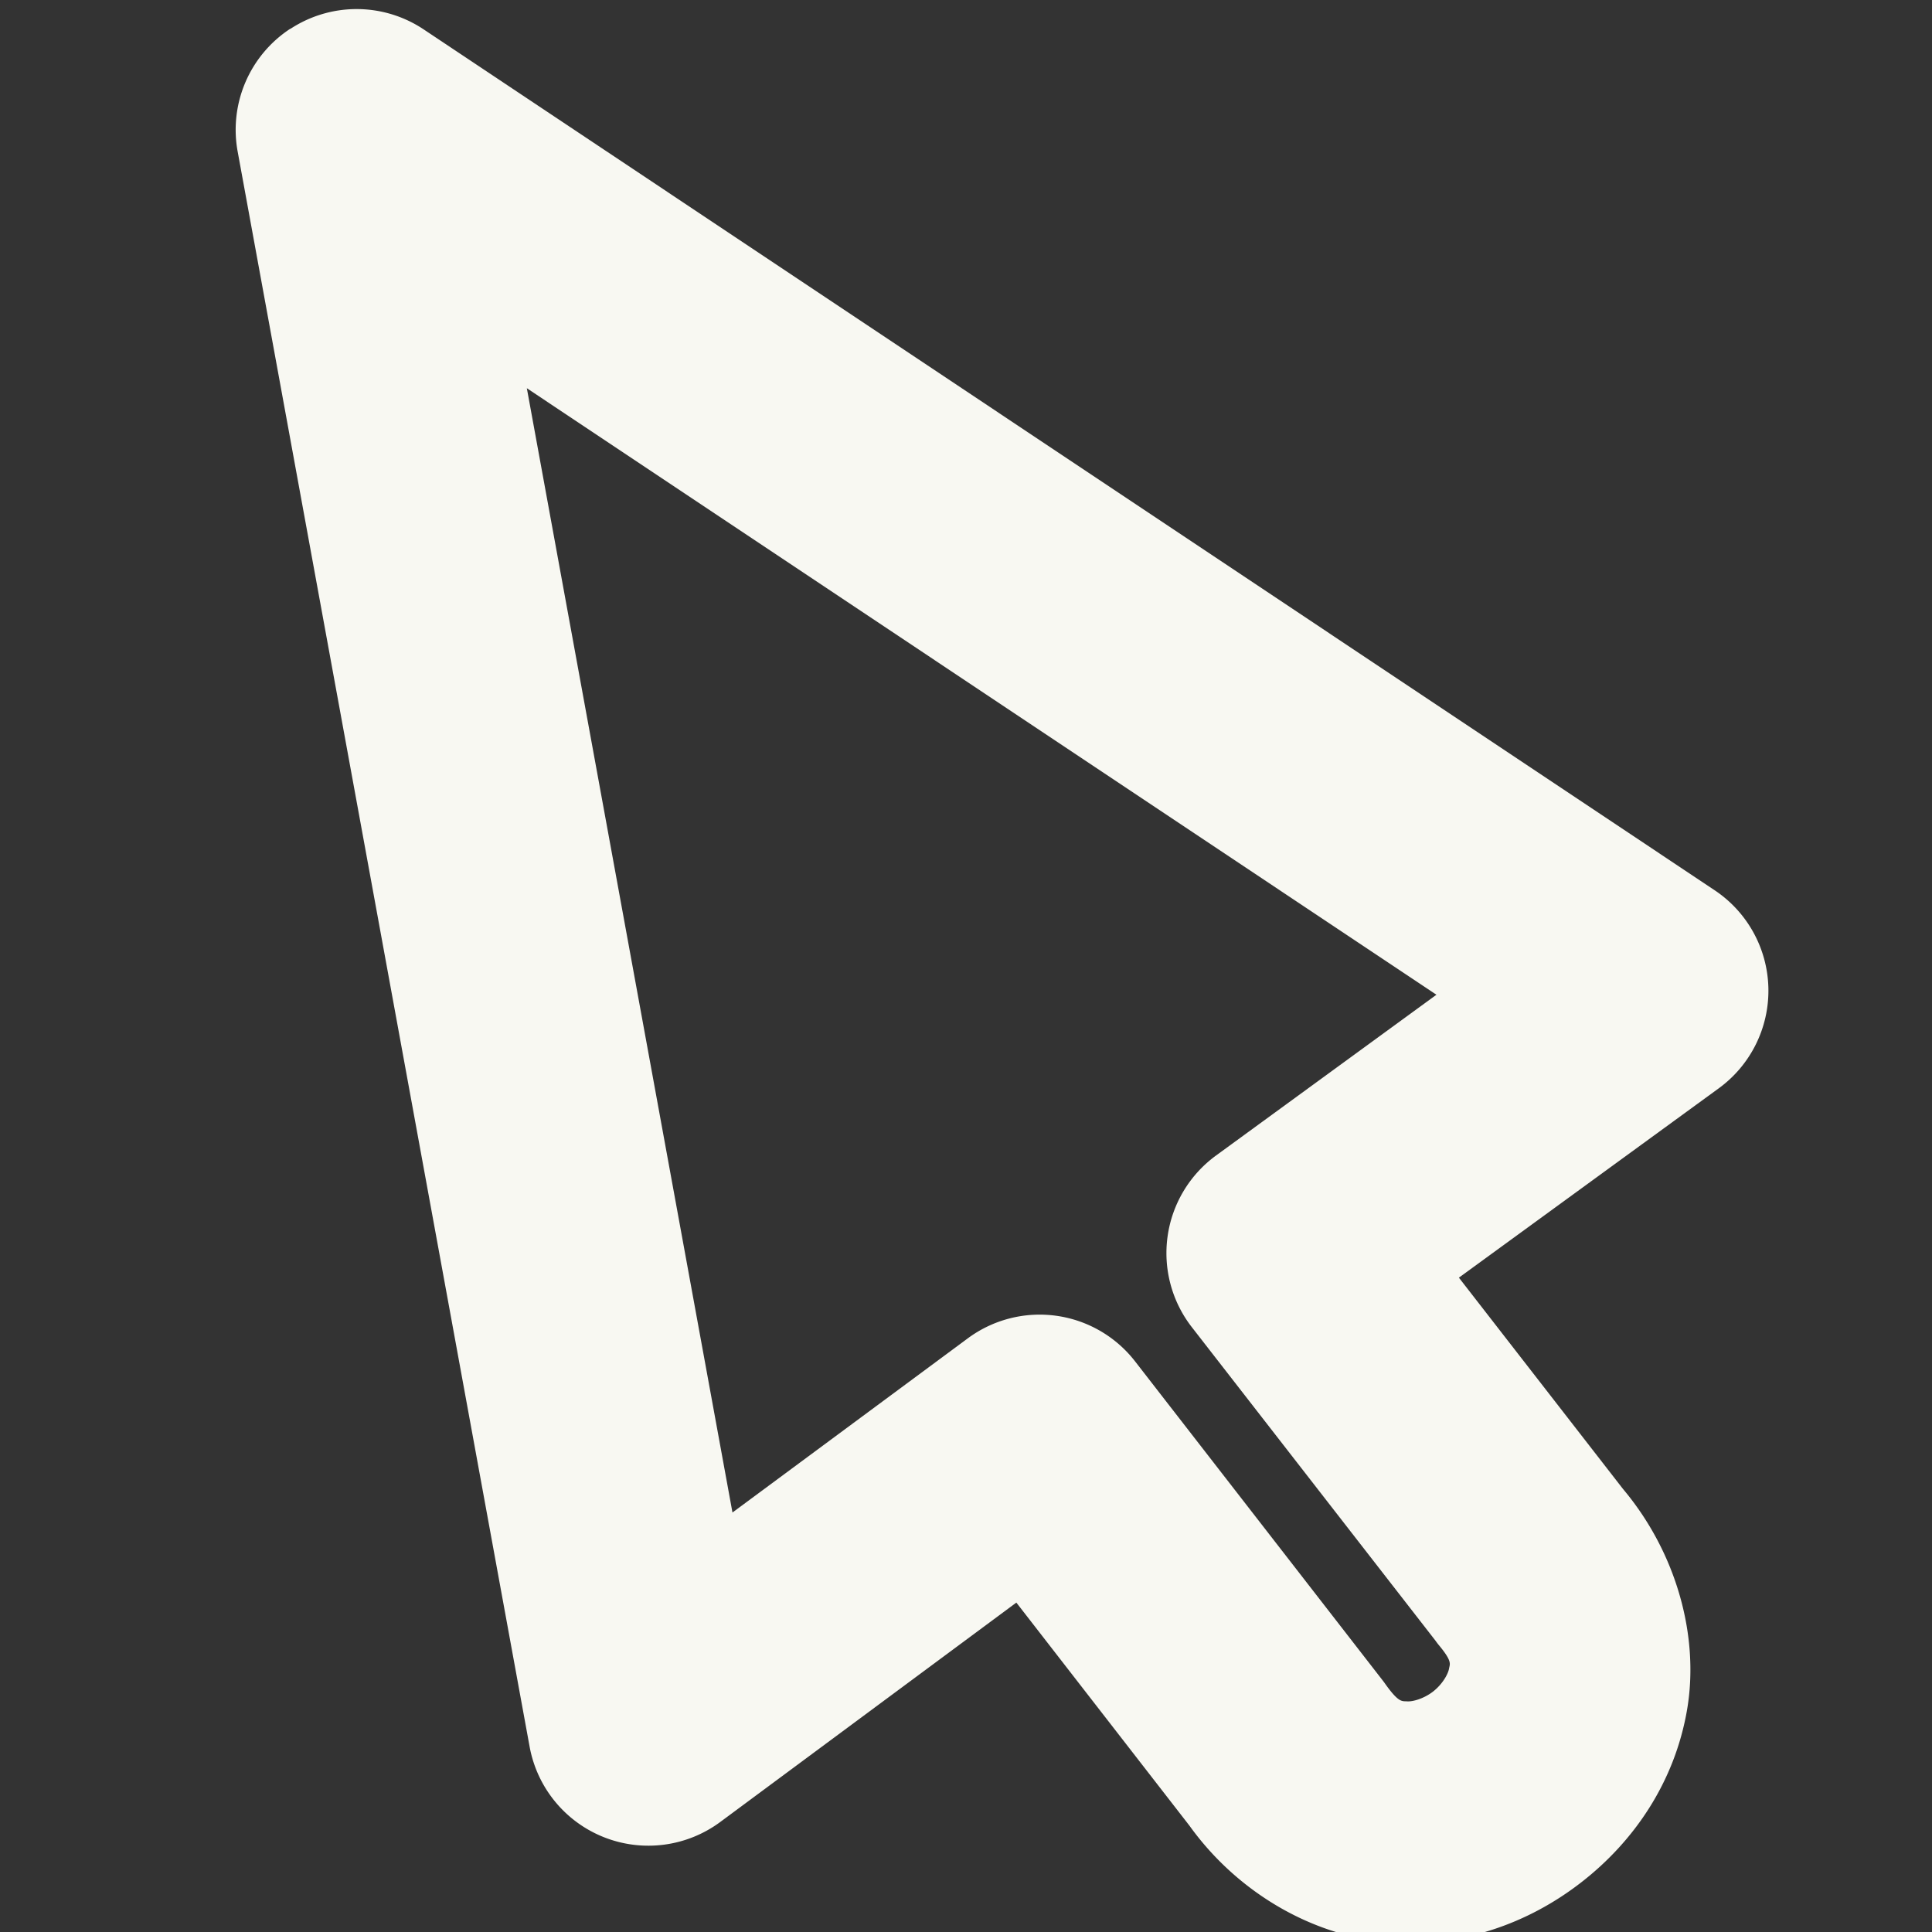 <svg width="16px" height="16px" version="1.1" viewBox="0 0 16 16" xmlns="http://www.w3.org/2000/svg">
 <rect x="0" y="0" width="16" height="16" fill="#333333" stroke="none"/>
 <path d="m2.404 0.238a1 1 0 0 0-0.436 1.016l2.418 13.211a1 1 0 0 0 1.58 0.623l2.451-1.816 1.434 1.848c0.405 0.564 1.032 0.914 1.641 0.963 0.609 0.049 1.168-0.156 1.603-0.494 0.436-0.338 0.774-0.829 0.877-1.432 0.102-0.602-0.085-1.295-0.531-1.826l-1.359-1.75 2.152-1.568a1 1 0 0 0-0.035-1.641l-10.691-7.129a1 1 0 0 0-1.103-0.004zm1.959 2.977 7.533 5.023-1.826 1.332a1 1 0 0 0-0.199 1.422l2.016 2.594a1 1 0 0 0 0.023 0.031c0.121 0.144 0.097 0.162 0.09 0.203-7e-3 0.041-0.051 0.125-0.131 0.188-0.08 0.062-0.172 0.085-0.215 0.082-0.043-0.003-0.068 0.014-0.178-0.139a1 1 0 0 0-0.021-0.029l-2.055-2.648a1 1 0 0 0-1.387-0.189l-1.947 1.441z" fill="#f8f8f2"/>
</svg>
